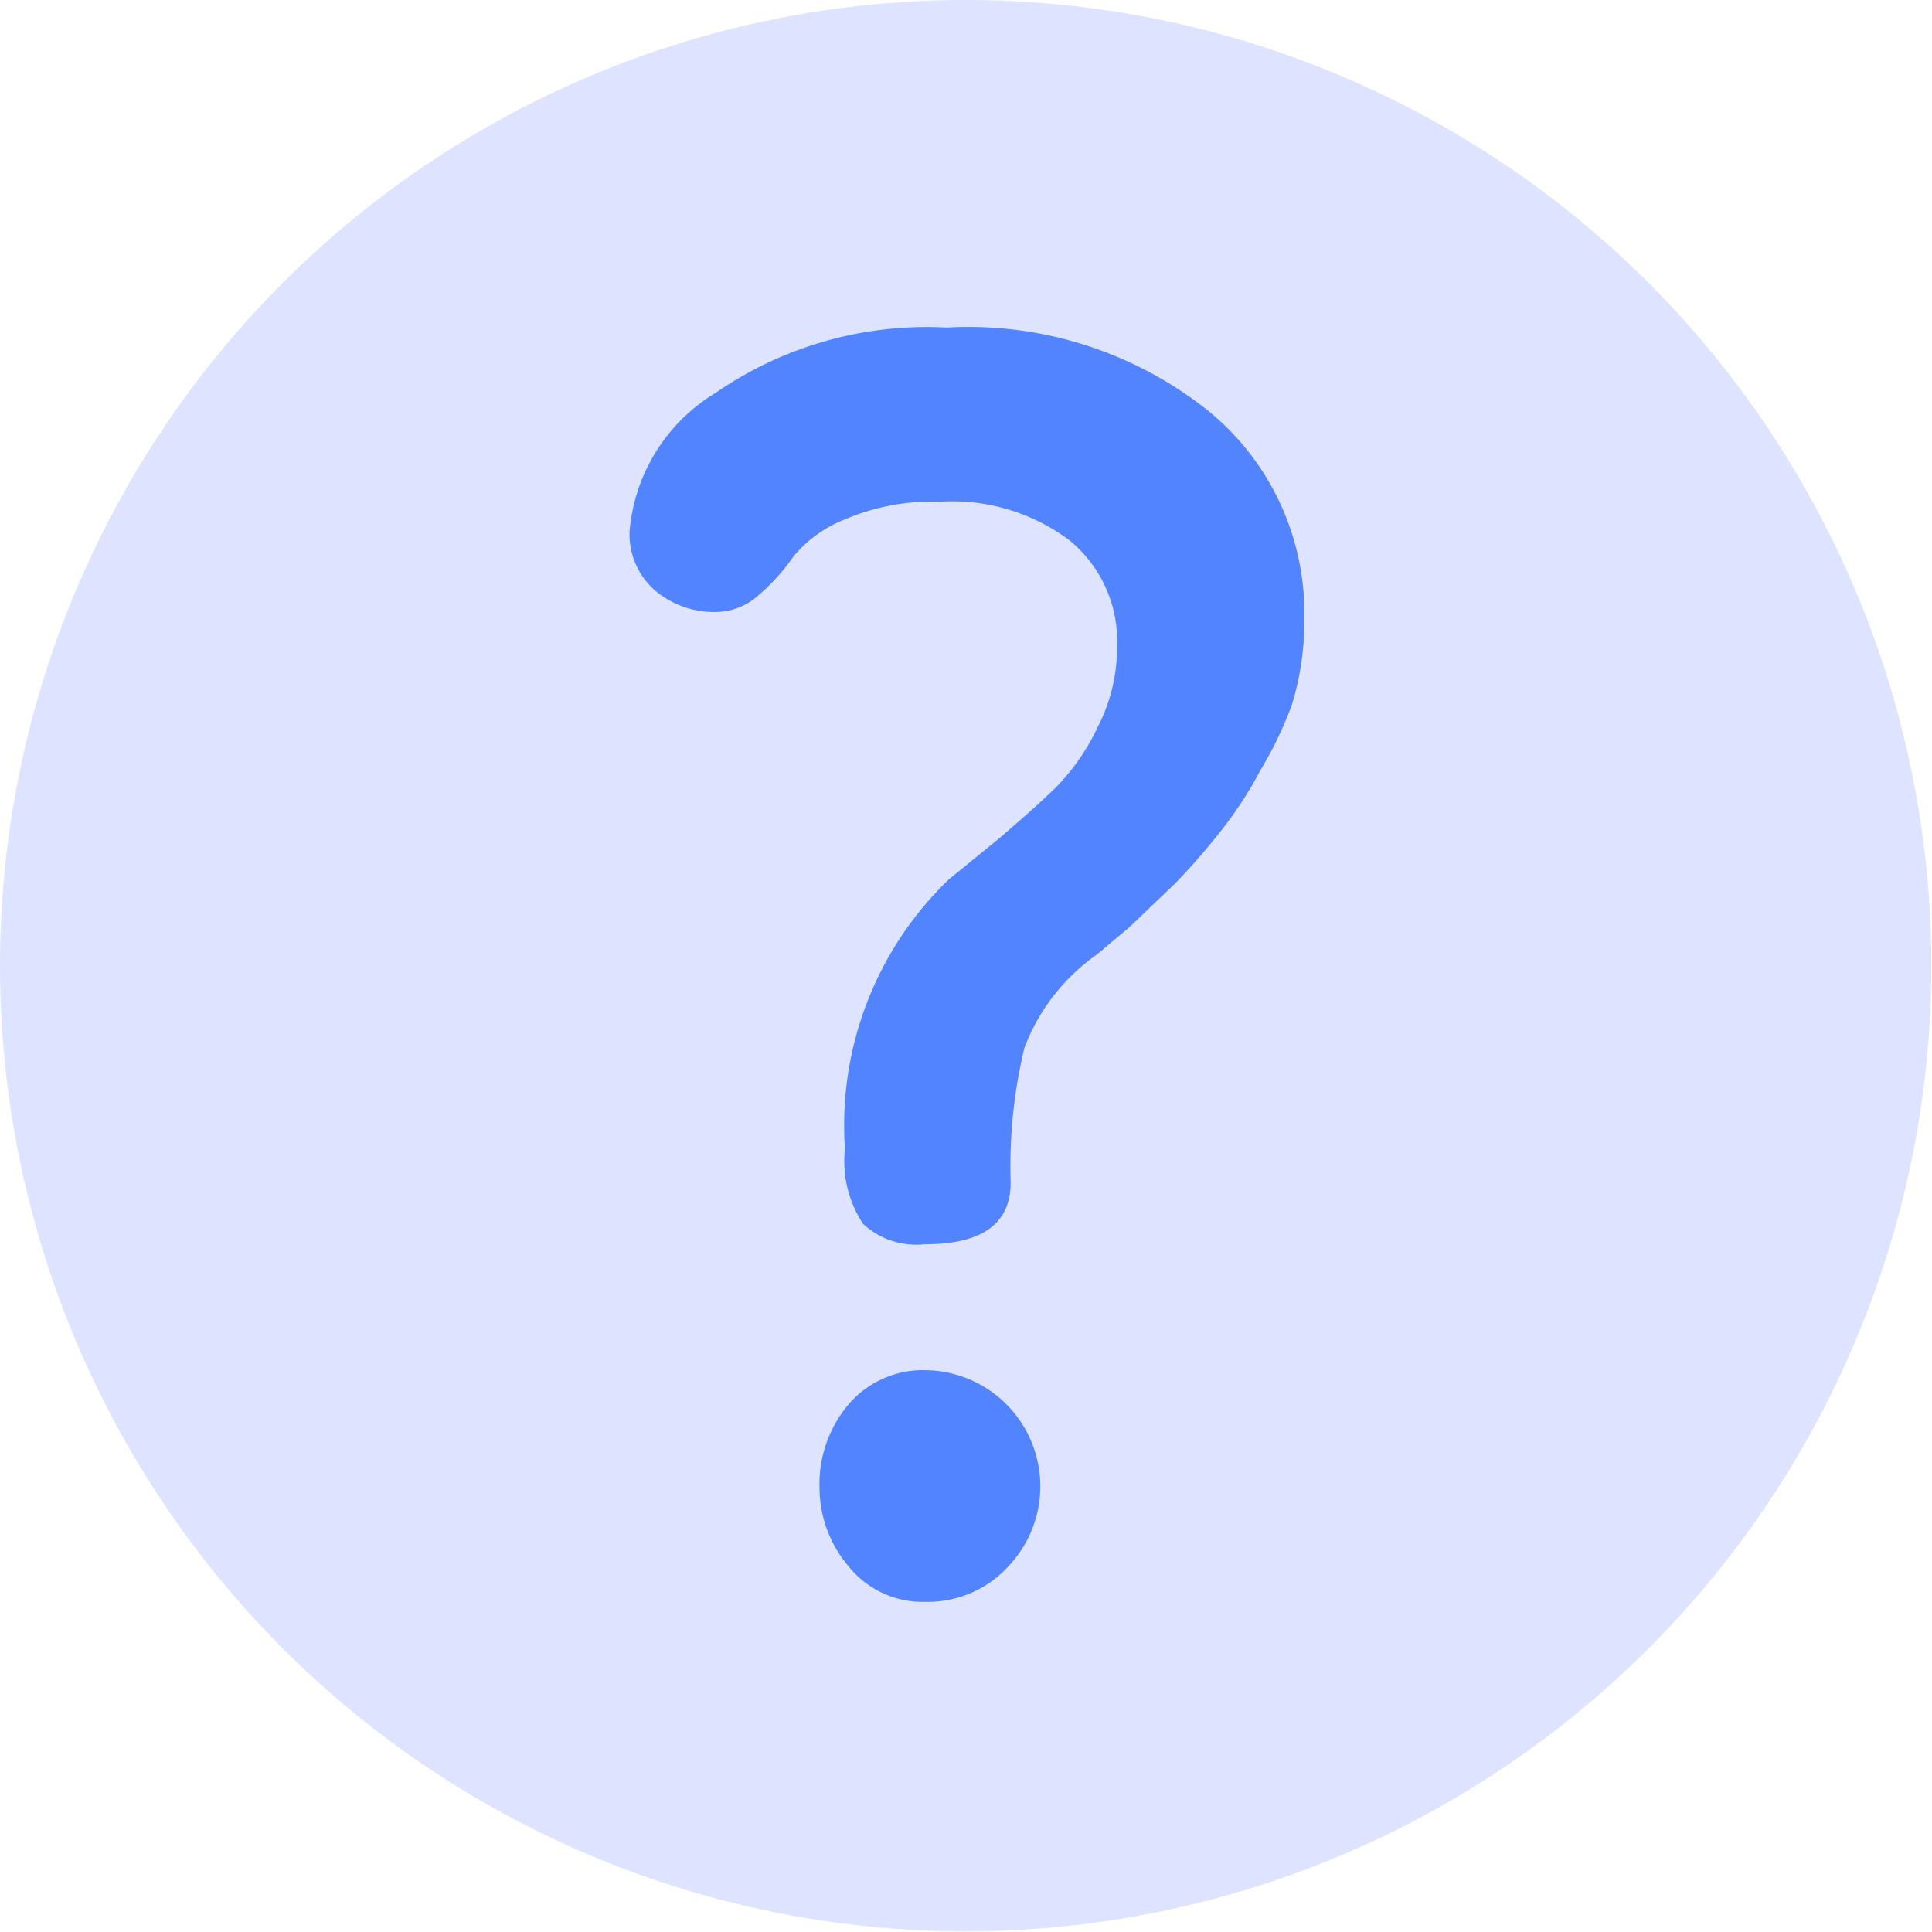 <svg id="Layer_1" data-name="Layer 1" xmlns="http://www.w3.org/2000/svg" viewBox="0 0 29.61 29.61"><defs><style>.cls-1{fill:#dee3ff;}.cls-2{fill:#5284ff;}</style></defs><title>indefinido-ic</title><circle class="cls-1" cx="14.8" cy="14.8" r="14.8"/><path class="cls-2" d="M9.85,8.33a2.75,2.75,0,0,1,1.32-2.11,5.7,5.7,0,0,1,3.54-1,5.9,5.9,0,0,1,4,1.27,4,4,0,0,1,1.48,3.2A4.34,4.34,0,0,1,20,11,5.79,5.79,0,0,1,19.52,12a6,6,0,0,1-.66,1,9.77,9.77,0,0,1-.66.75l-.69.66-.5.42a3.08,3.08,0,0,0-1.11,1.43,7.73,7.73,0,0,0-.21,2.06c0,.64-.44.95-1.32.95a1.2,1.2,0,0,1-.94-.31,1.74,1.74,0,0,1-.28-1.15,5.23,5.23,0,0,1,1.59-4.13l.76-.62c.41-.35.71-.62.91-.82a3.34,3.34,0,0,0,.61-.89,2.65,2.65,0,0,0,.3-1.22,2,2,0,0,0-.73-1.65,3,3,0,0,0-2-.59,3.36,3.36,0,0,0-1.44.27,1.94,1.94,0,0,0-.79.57,3.14,3.14,0,0,1-.52.58,1,1,0,0,1-.69.27,1.4,1.4,0,0,1-.91-.33A1.14,1.14,0,0,1,9.85,8.33ZM12.76,23a1.89,1.89,0,0,1,.44-1.27,1.5,1.5,0,0,1,1.19-.53,1.78,1.78,0,0,1,1.27,3,1.67,1.67,0,0,1-1.27.55,1.46,1.46,0,0,1-1.19-.55A1.87,1.87,0,0,1,12.76,23Z" transform="translate(-0.2 -0.2)"/></svg>